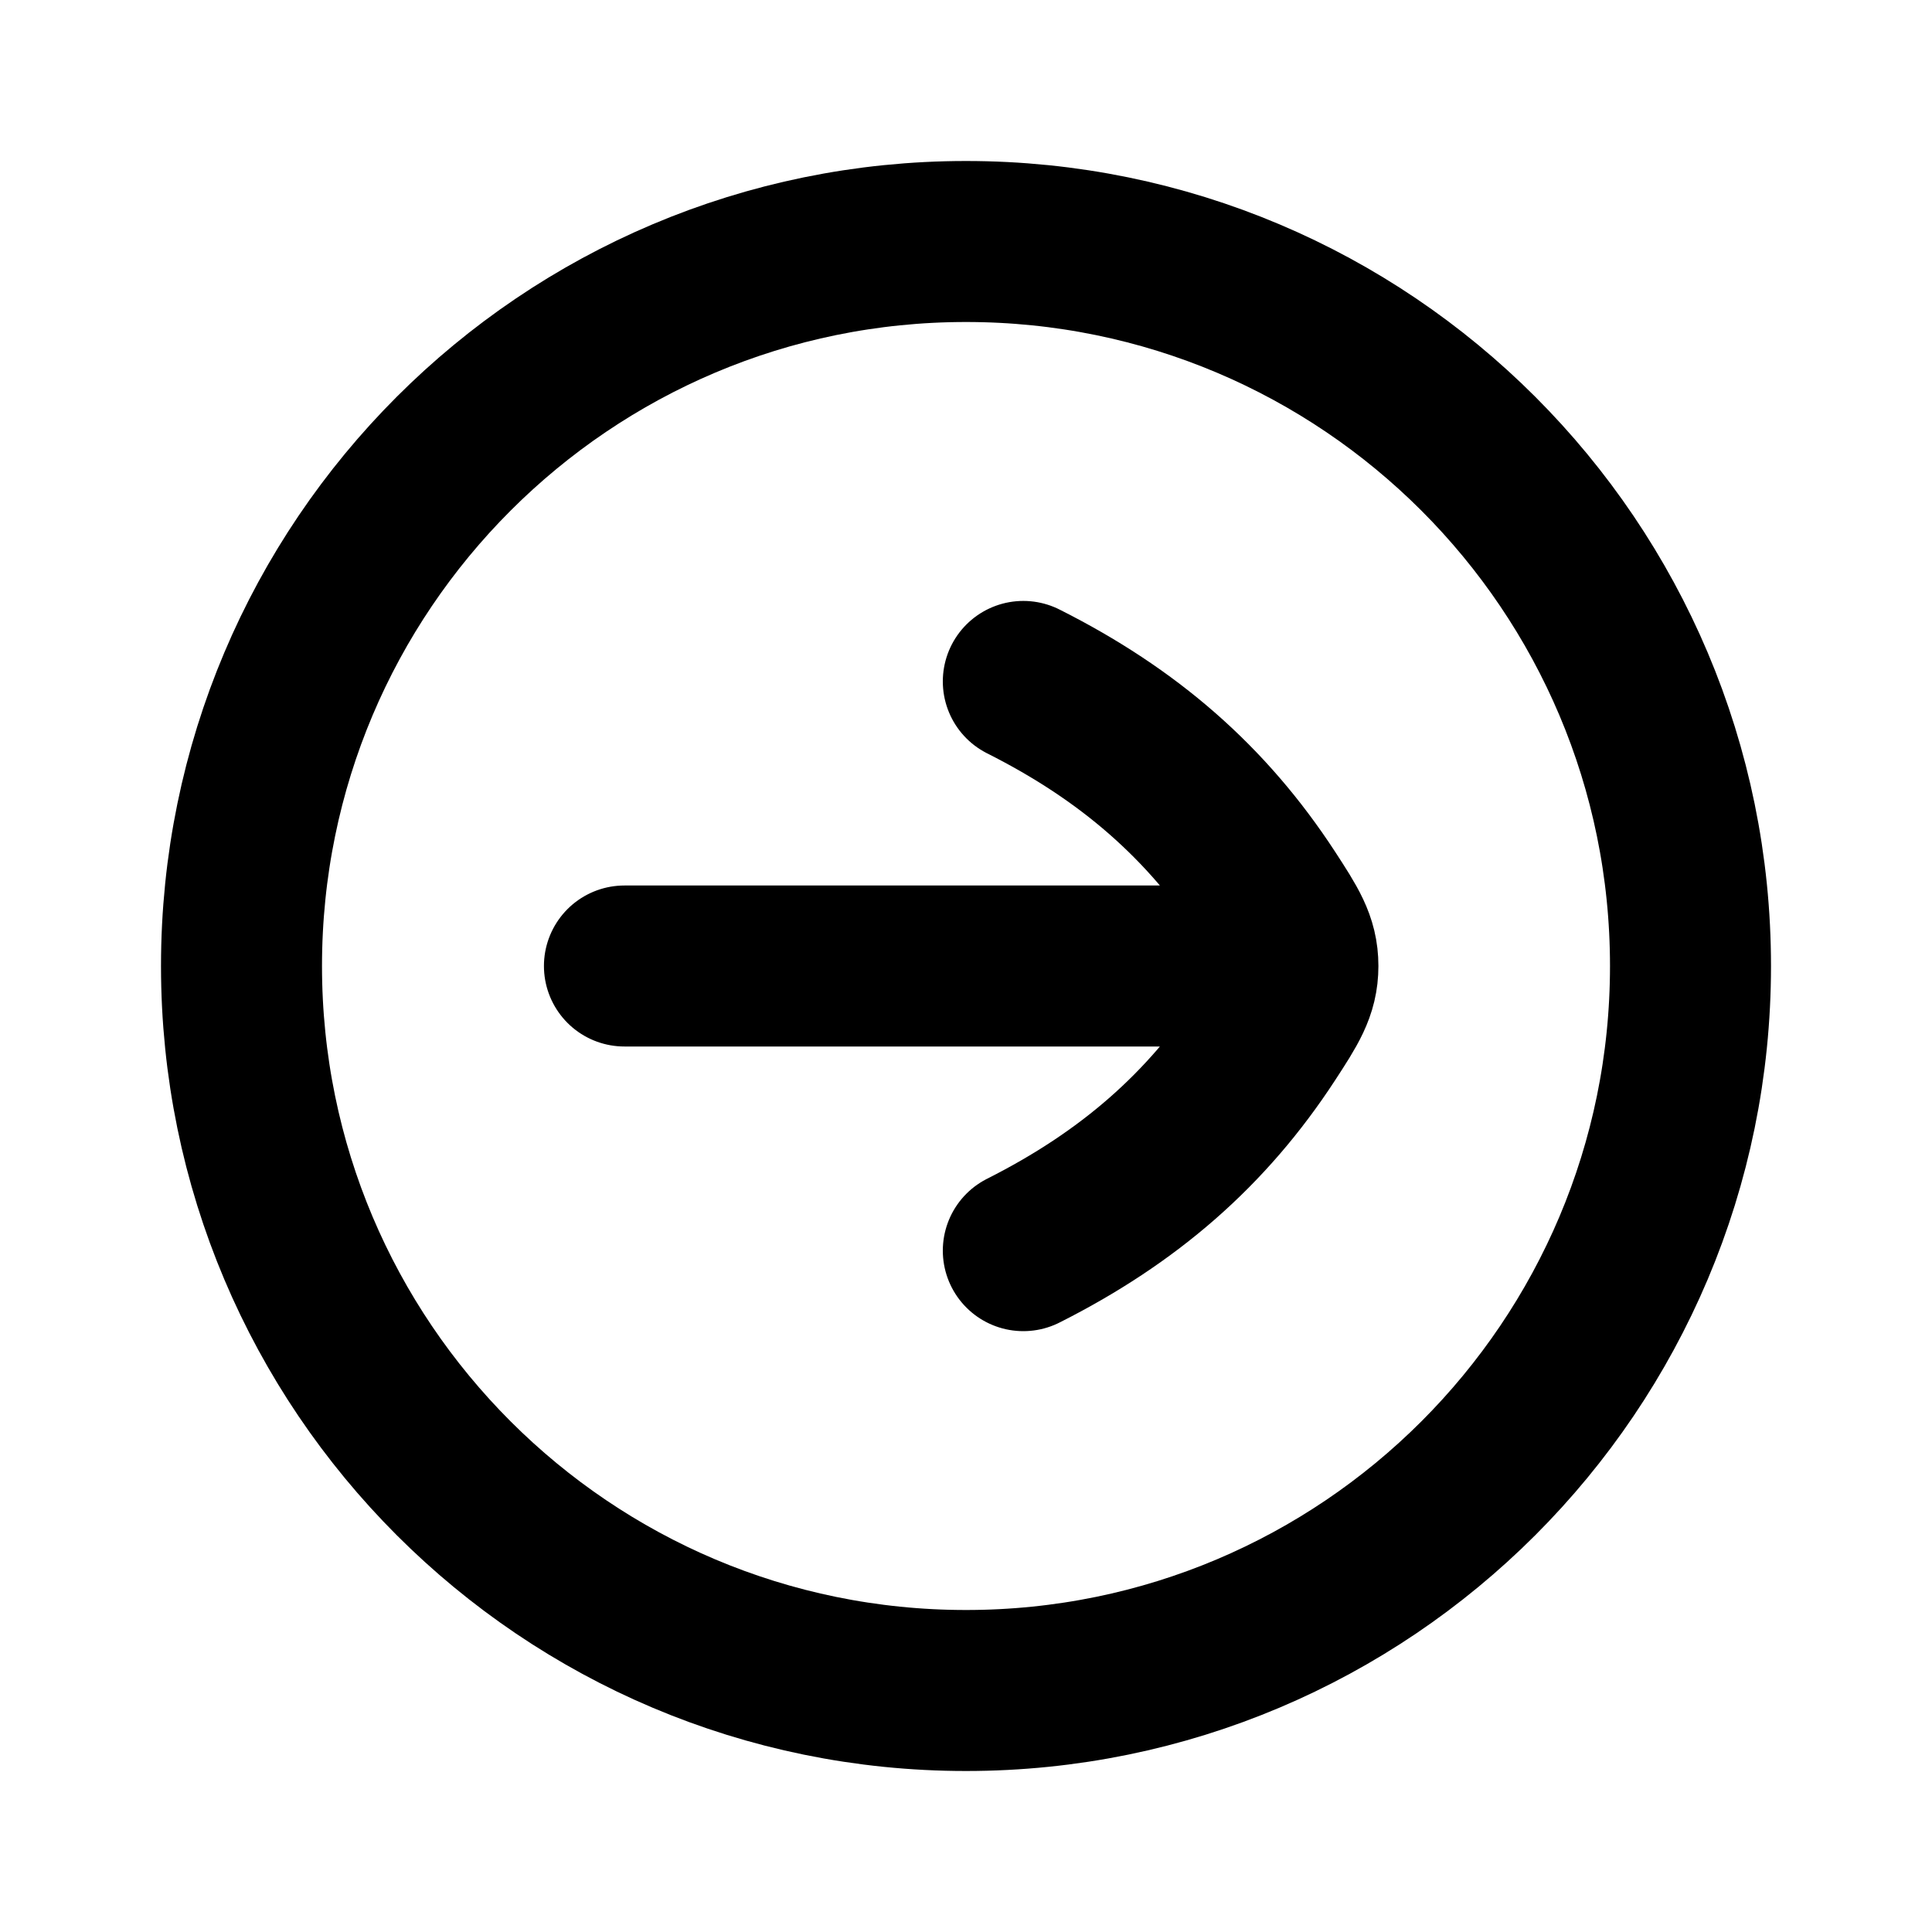 <svg width="24" height="24" viewBox="0 0 24 24" fill="none" xmlns="http://www.w3.org/2000/svg">
    <path d="M12.712 8.465C14.024 9.125 14.992 9.969 15.747 11.126C15.997 11.511 16.123 11.703 16.123 12C16.123 12.297 15.997 12.49 15.747 12.874C14.992 14.031 14.023 14.875 12.712 15.536M15.536 12L7.757 12M3 12C3 7.029 7.029 3 12 3C16.971 3 21 7.029 21 12C21 16.971 16.971 21 12 21C7.029 21 3 16.971 3 12Z" stroke="currentColor" stroke-width="2" stroke-linecap="round" stroke-linejoin="round"/>
</svg>
